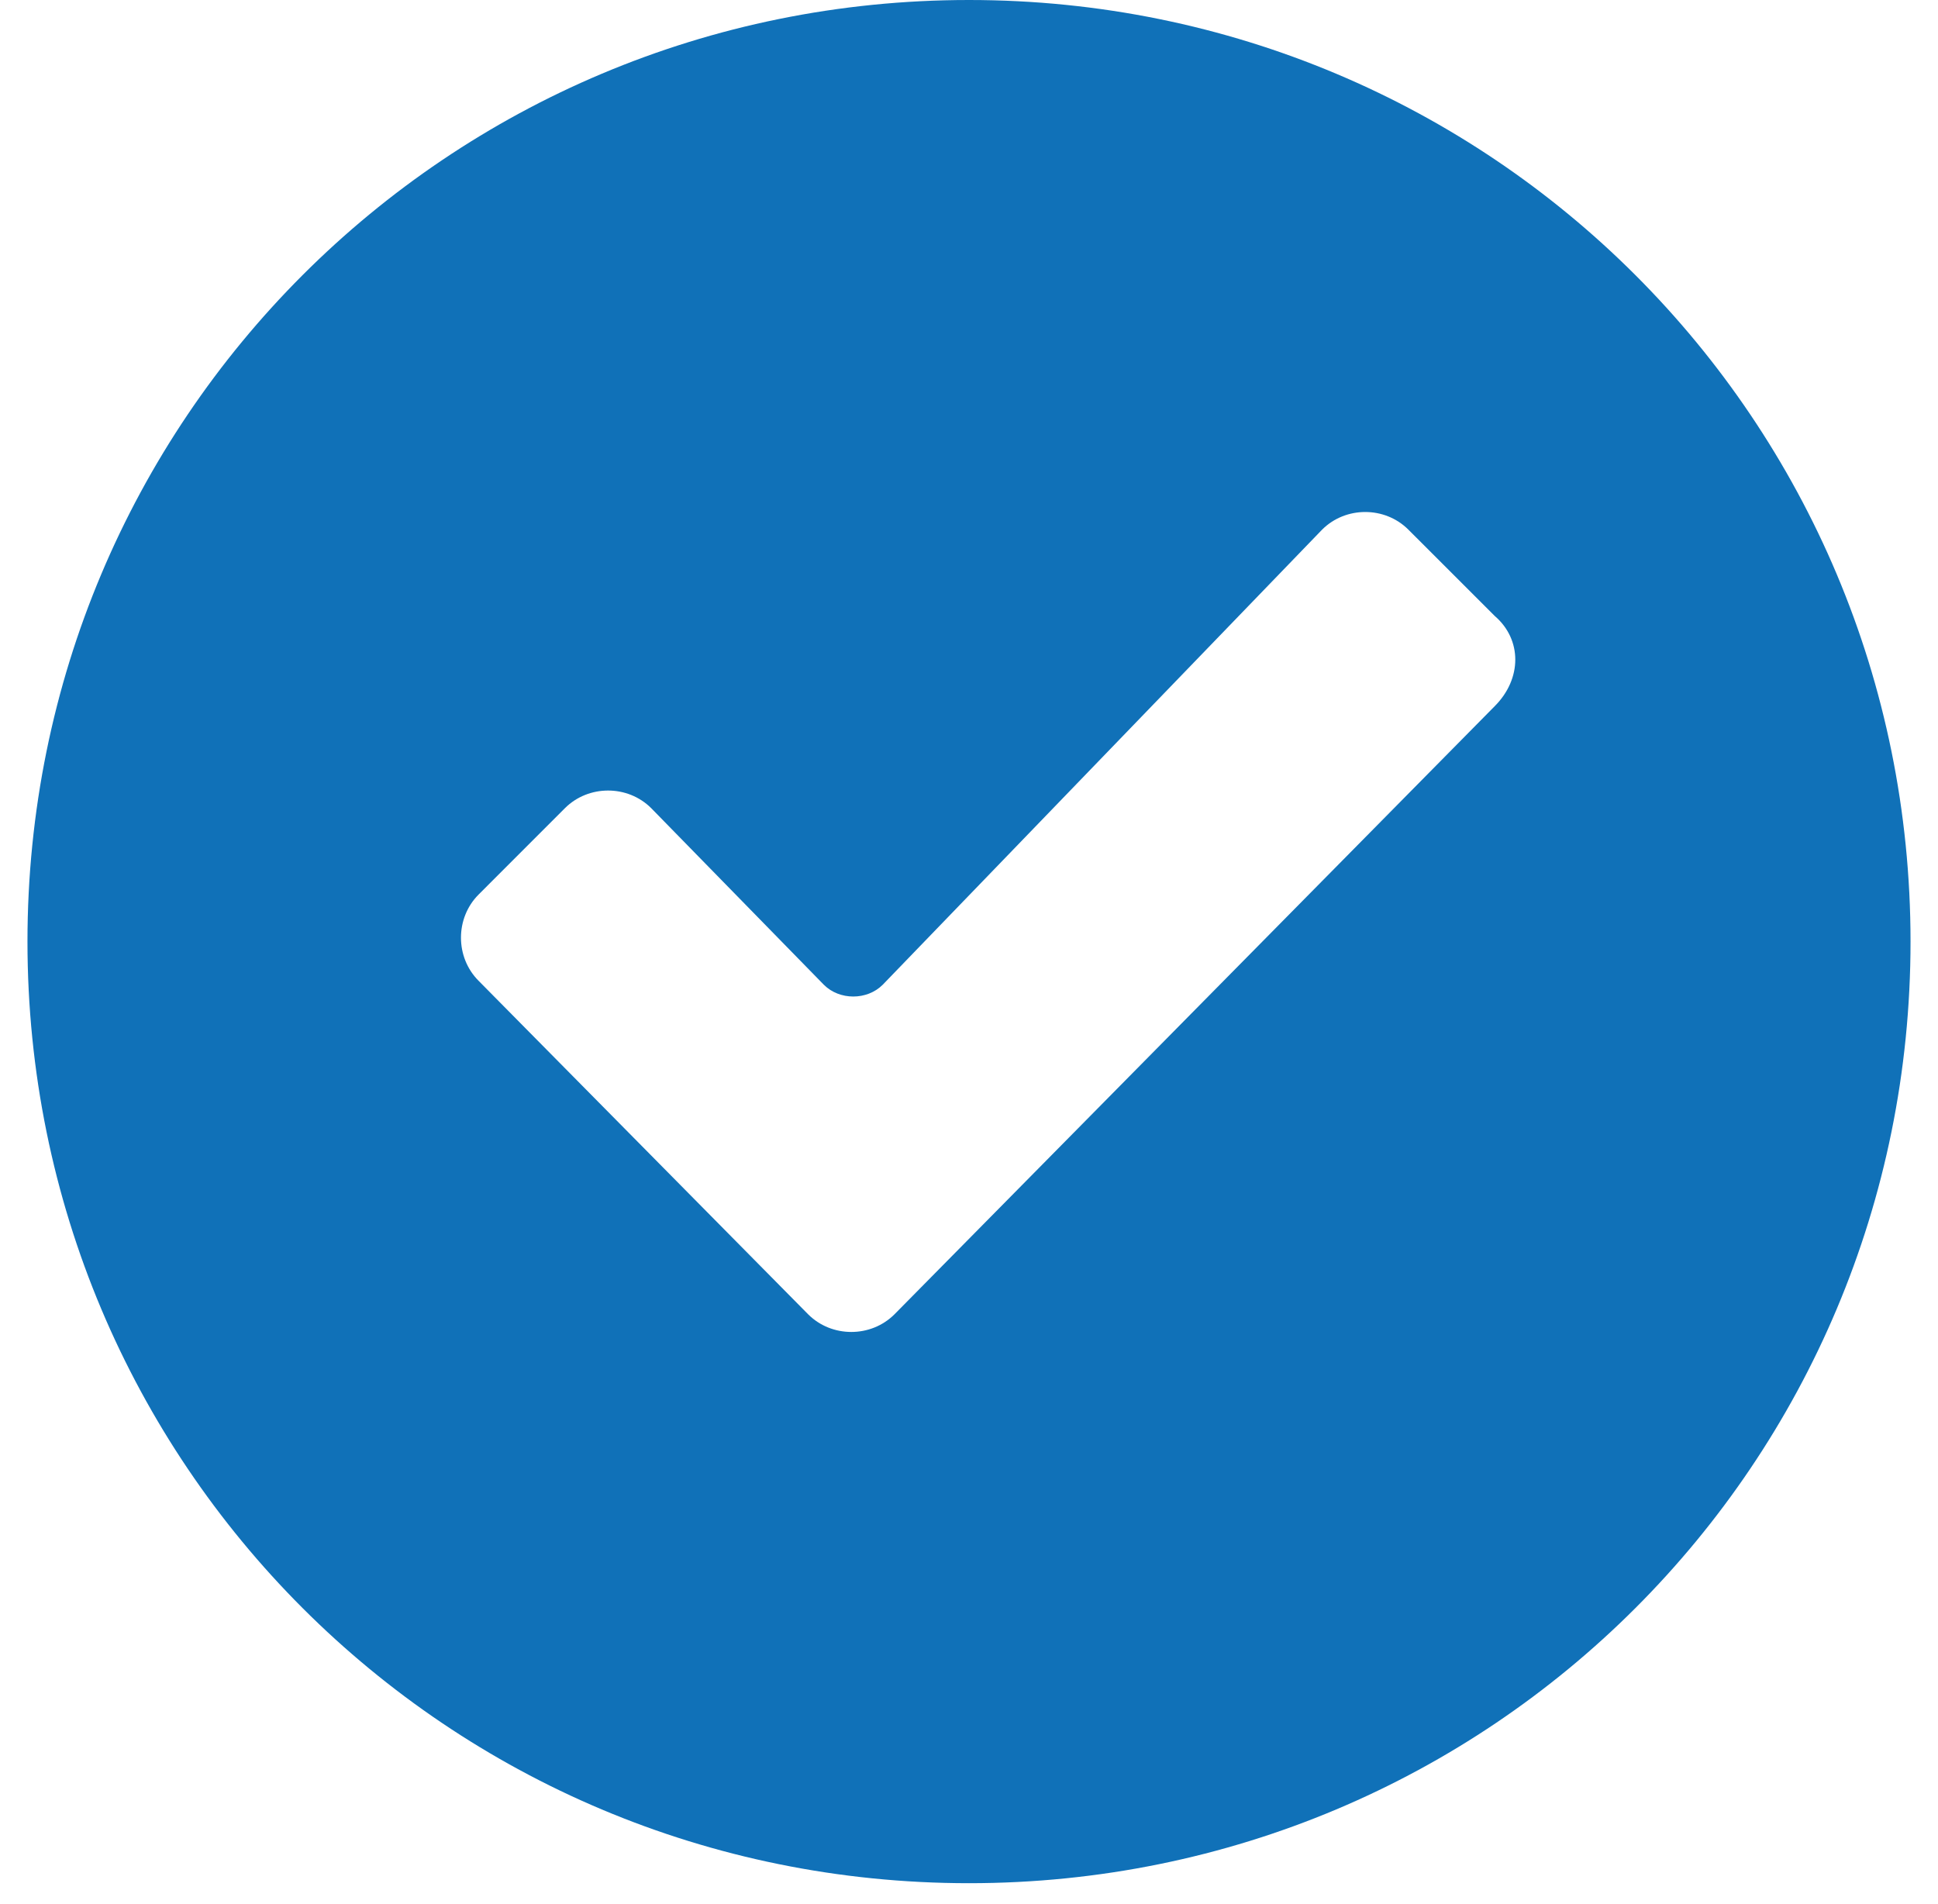 <svg width="57" height="56" viewBox="0 0 57 56" fill="none" xmlns="http://www.w3.org/2000/svg">
<path d="M28.5 0C13.154 0 0.808 12.346 0.808 27.692C0.808 43.038 13.154 55.385 28.5 55.385C43.846 55.385 56.192 43.038 56.192 27.692C56.192 12.346 43.846 0 28.5 0ZM43.962 20.769L26.308 38.654C25.615 39.346 24.462 39.346 23.769 38.654L14.077 28.846C13.385 28.154 13.385 27 14.077 26.308L16.615 23.769C17.308 23.077 18.462 23.077 19.154 23.769L24.231 28.962C24.692 29.423 25.5 29.423 25.962 28.962L38.885 15.577C39.577 14.885 40.731 14.885 41.423 15.577L43.962 18.115C44.769 18.808 44.769 19.962 43.962 20.769Z" fill="#1071B8"/>
</svg>
